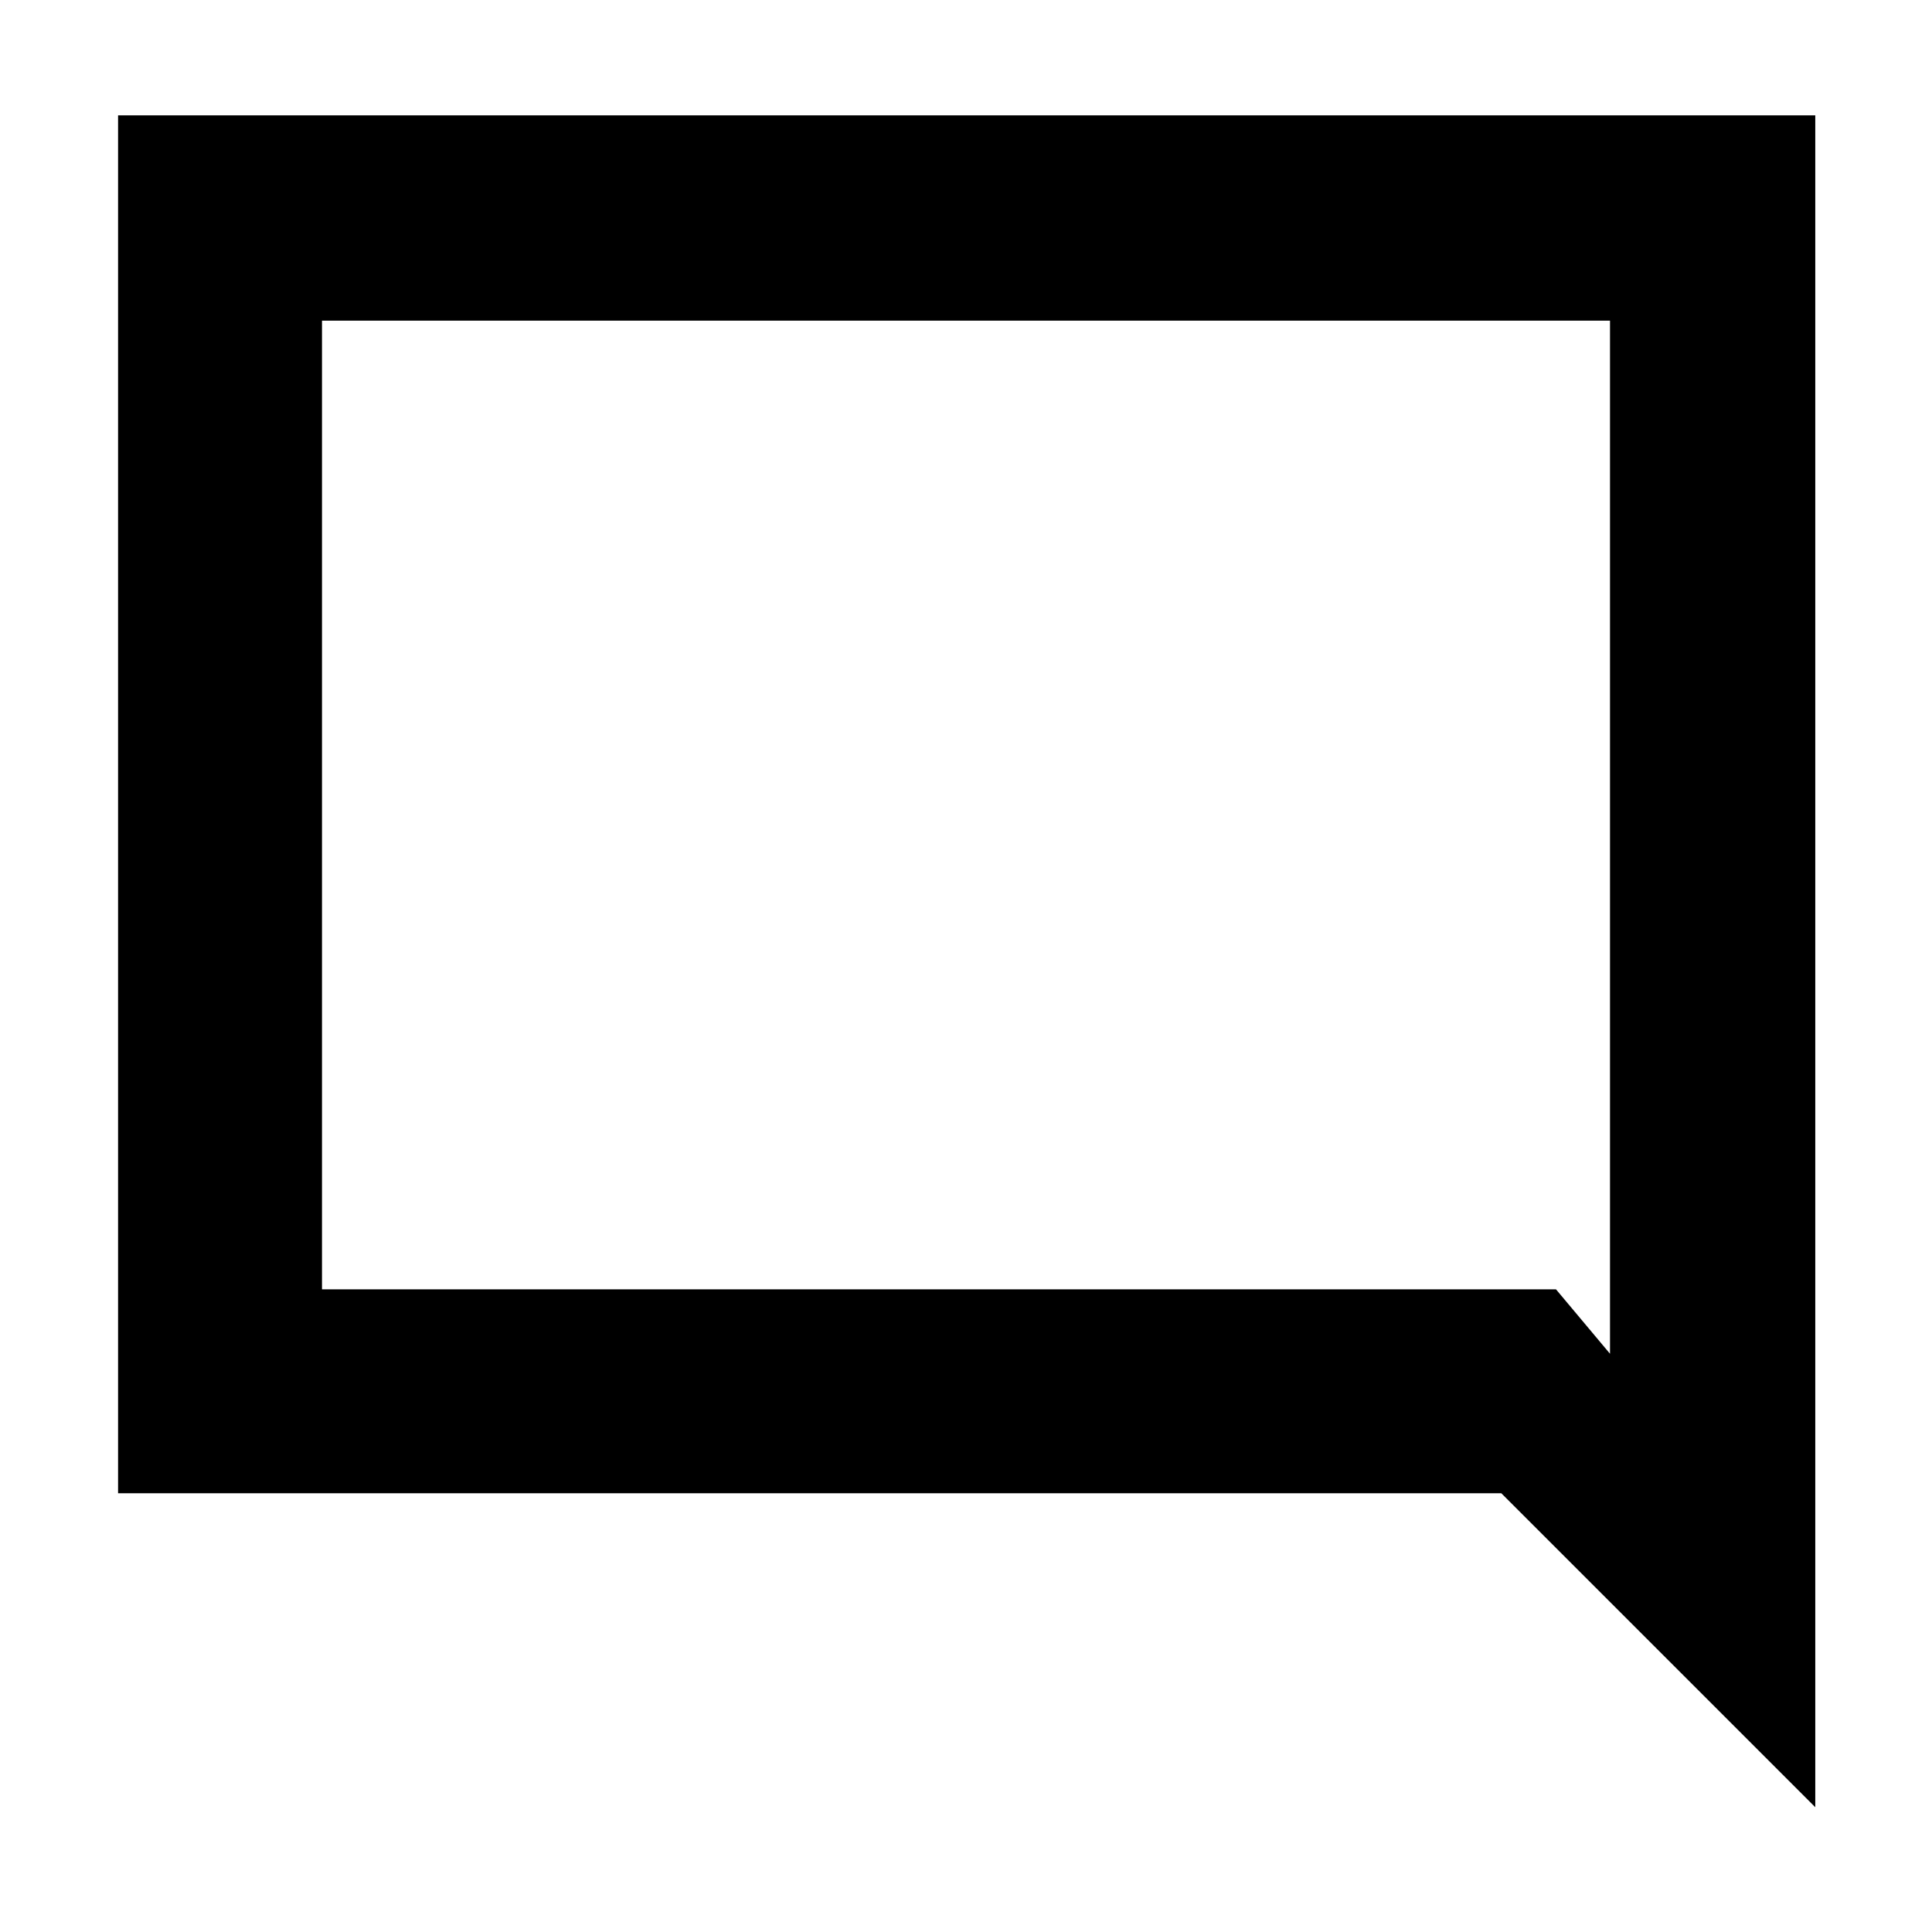 <svg xmlns="http://www.w3.org/2000/svg" height="40" viewBox="0 -960 960 960" width="40"><path d="M58.67-218v-684.67H902V-62L746-218H58.67ZM160-319.33h613.17l26.83 32v-513.34H160v481.34Zm0 0v-481.34 481.34Z"/></svg>